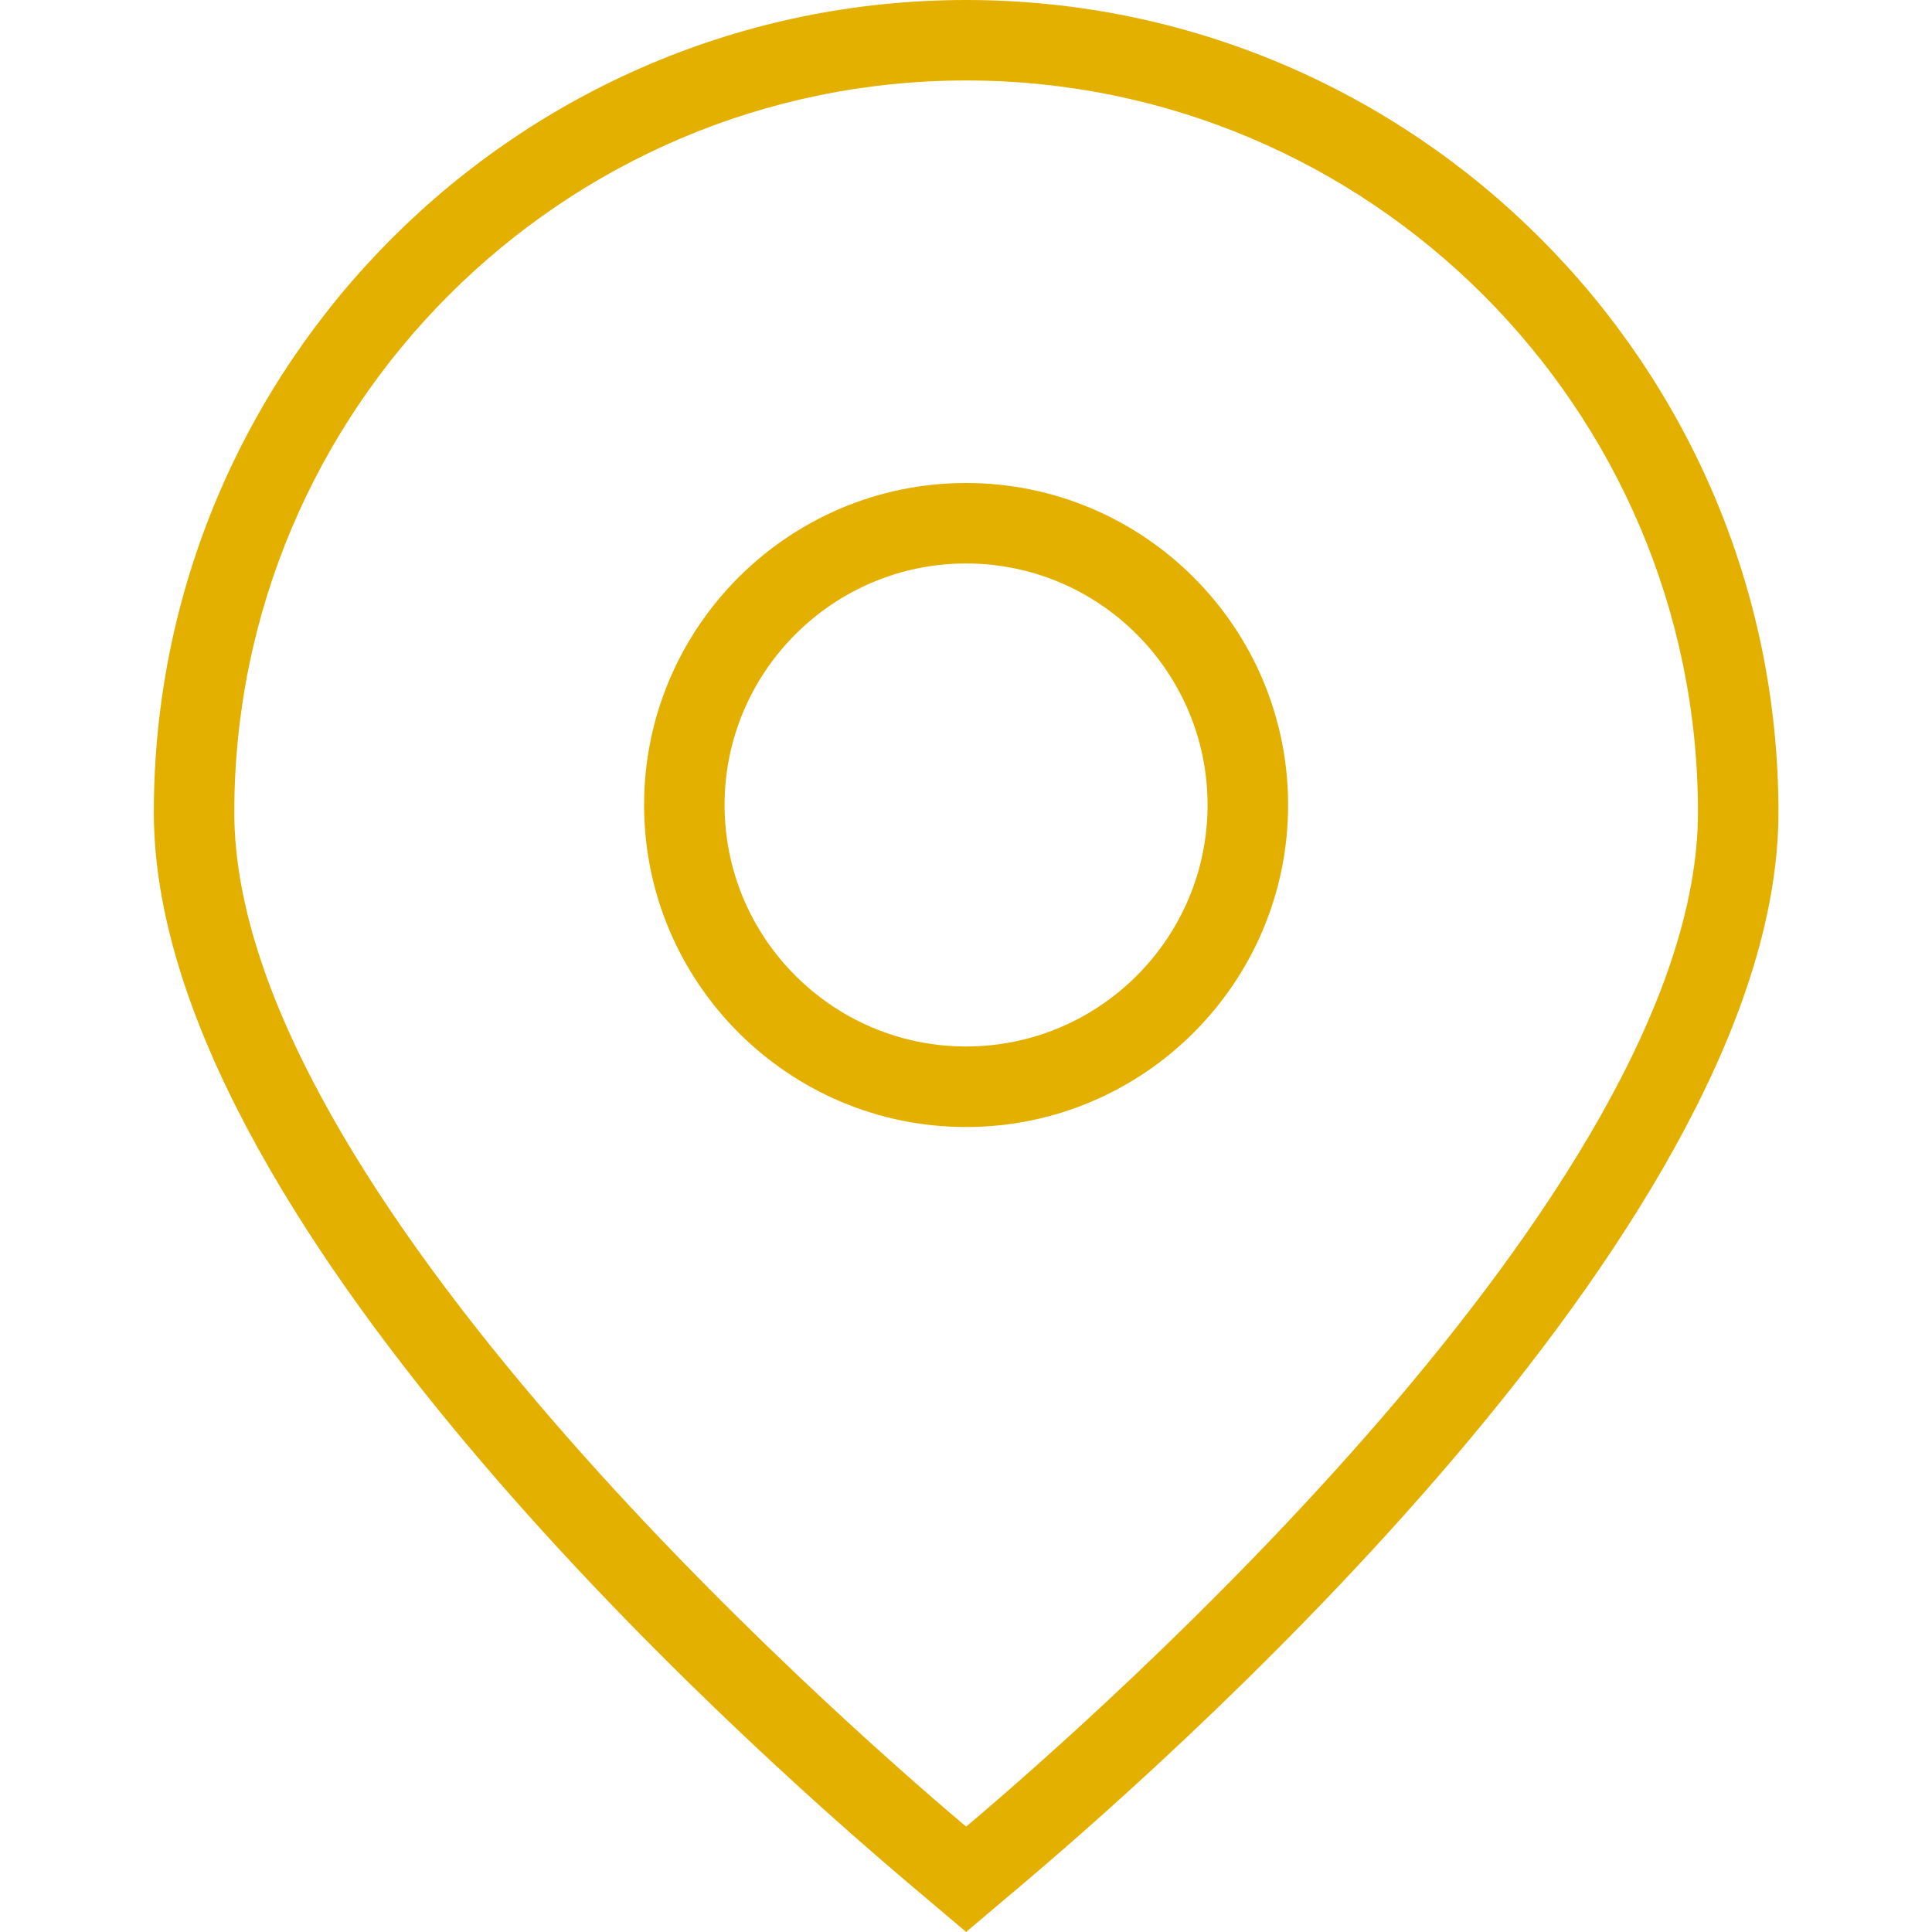<svg width="29" height="29" viewBox="0 0 29 29" fill="none" xmlns="http://www.w3.org/2000/svg">
<path d="M14.502 28.999L13.651 28.28C10.991 26.029 2.309 18.217 2.309 12.193C2.309 5.47 7.779 0 14.502 0C21.225 0 26.695 5.47 26.695 12.193C26.695 18.217 18.013 26.029 15.353 28.28L14.502 28.999ZM14.502 1.208C8.445 1.208 3.517 6.136 3.517 12.193C3.517 17.839 12.608 25.815 14.431 27.358L14.502 27.418L14.573 27.358C16.395 25.816 25.487 17.839 25.487 12.193C25.487 6.136 20.559 1.208 14.502 1.208Z" fill="#E3B000"/>
<path d="M14.501 16.917C11.836 16.917 9.668 14.749 9.668 12.083C9.668 9.418 11.836 7.25 14.501 7.25C17.167 7.25 19.335 9.418 19.335 12.083C19.335 14.749 17.167 16.917 14.501 16.917ZM14.501 8.458C12.503 8.458 10.876 10.085 10.876 12.083C10.876 14.082 12.503 15.708 14.501 15.708C16.5 15.708 18.126 14.082 18.126 12.083C18.126 10.085 16.5 8.458 14.501 8.458Z" fill="#E3B000"/>
</svg>

